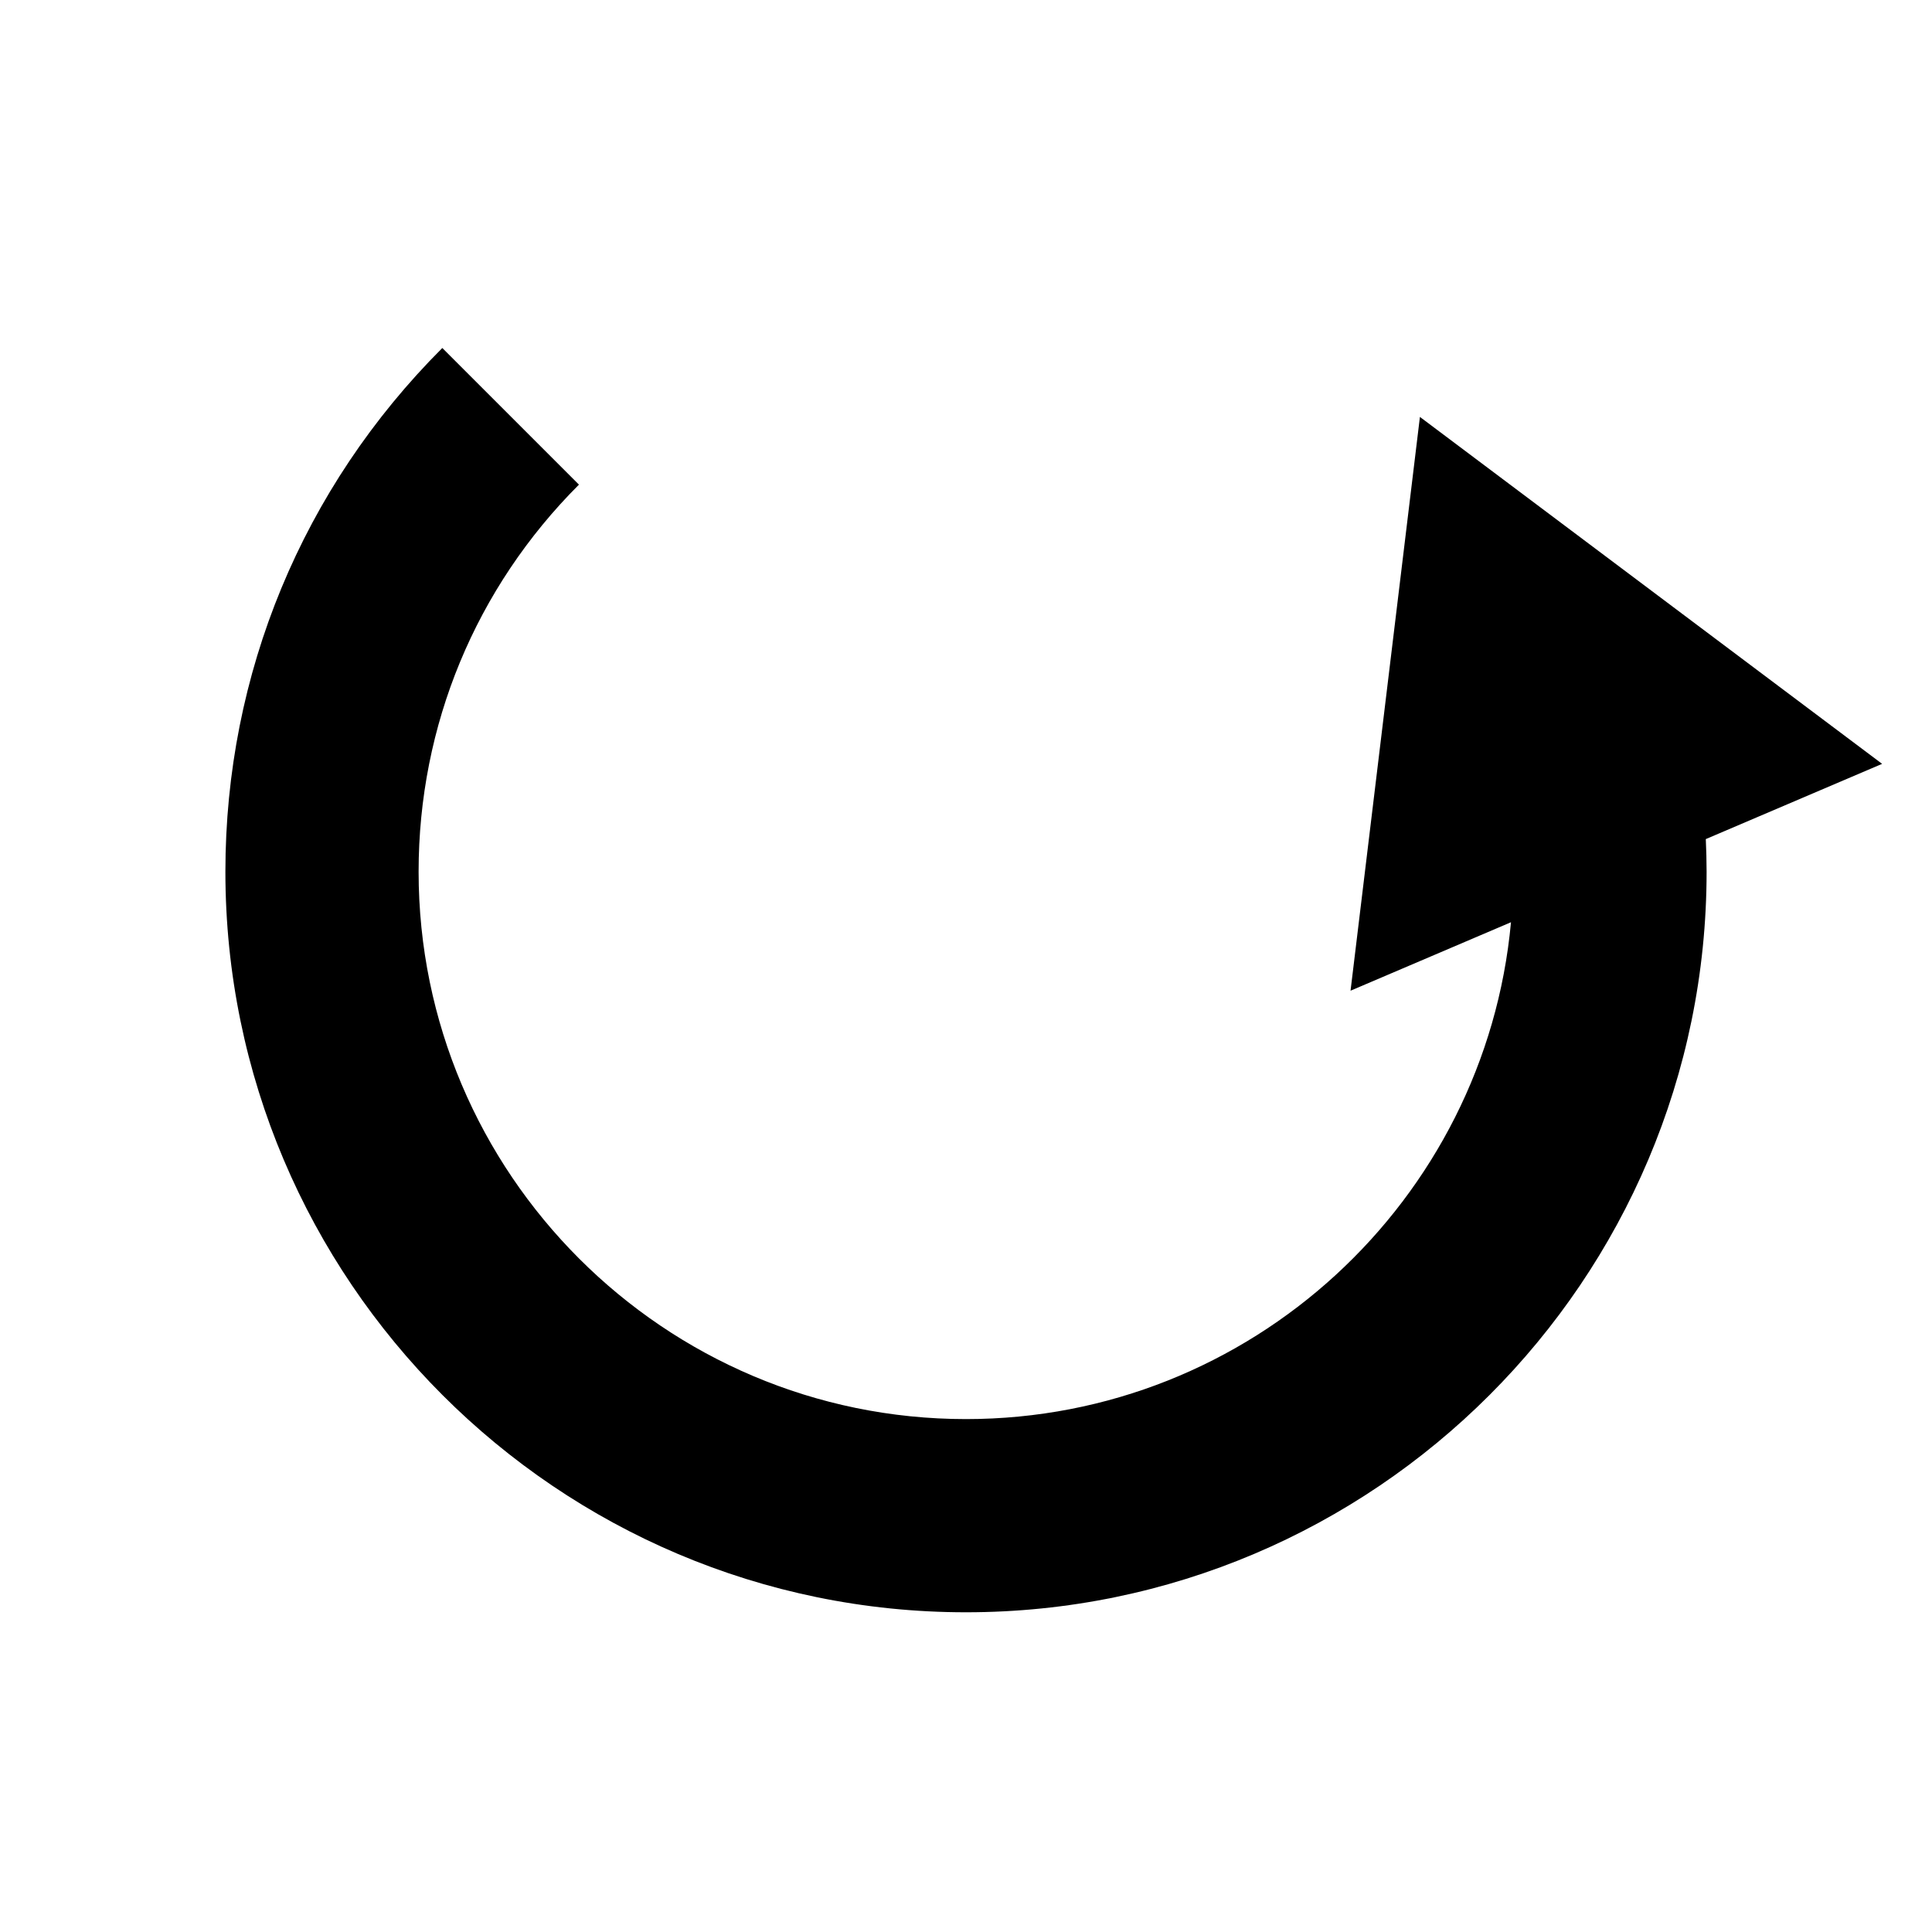 <?xml version="1.0" encoding="utf-8"?>
<!-- Generator: Adobe Illustrator 15.0.0, SVG Export Plug-In . SVG Version: 6.00 Build 0)  -->
<!DOCTYPE svg PUBLIC "-//W3C//DTD SVG 1.1//EN" "http://www.w3.org/Graphics/SVG/1.1/DTD/svg11.dtd">
<svg version="1.1" id="Layer_1" xmlns="http://www.w3.org/2000/svg" xmlns:xlink="http://www.w3.org/1999/xlink" x="0px" y="0px"
	 width="170.079px" height="170.078px" viewBox="0 0 170.079 170.078" enable-background="new 0 0 170.079 170.078"
	 xml:space="preserve">
<path d="M165.688,67.244l-40.689-30.541l-6.107,50.511l14.124-6.027c-2.254,24.492-22.905,43.739-47.976,43.739
	c-26.571,0-48.189-21.617-48.189-48.188c0-12.872,5.013-24.974,14.115-34.075L38.938,30.635
	C26.624,42.949,19.842,59.322,19.842,76.737c0,35.949,29.247,65.196,65.197,65.196s65.197-29.247,65.197-65.196
	c0-0.956-0.029-1.913-0.07-2.869L165.688,67.244z"/>
</svg>
